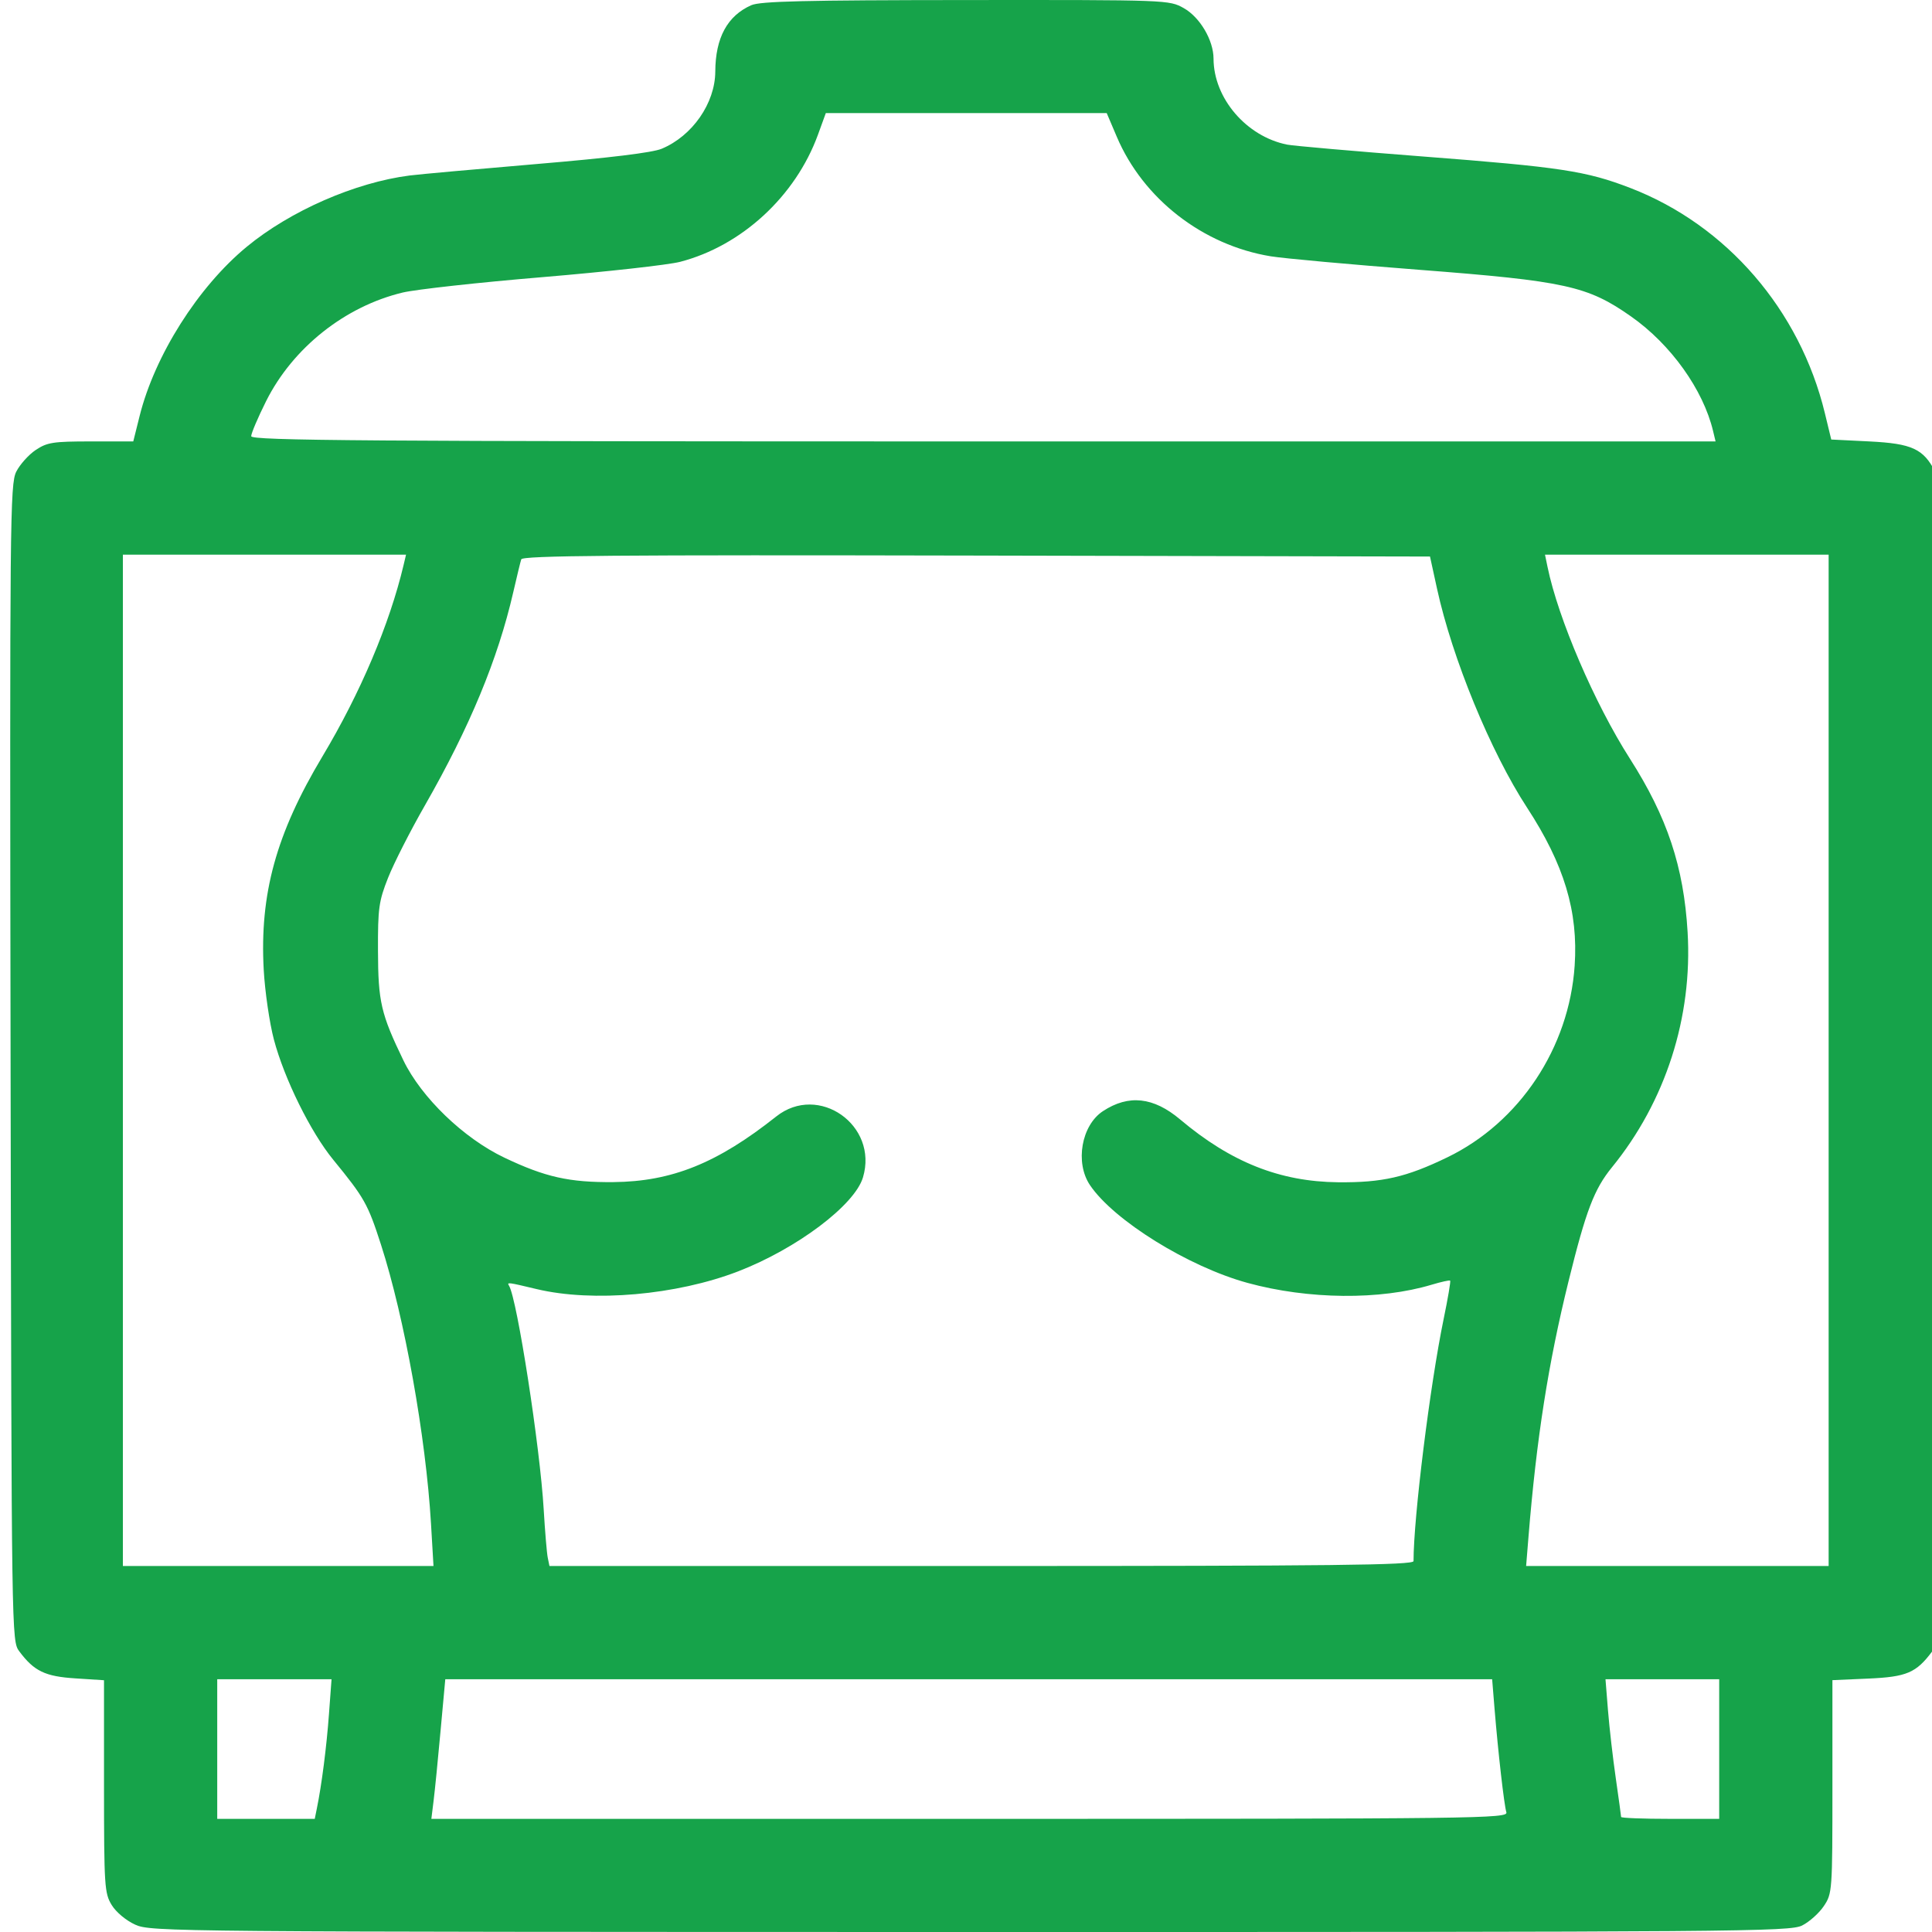 <svg width="48" height="48" viewBox="0 0 48 48" fill="none" xmlns="http://www.w3.org/2000/svg">
    <g clip-path="url(#clip0_1160_4360)">
        <path fill-rule="evenodd" clip-rule="evenodd" d="M18.664 0.13C18.071 0.393 17.775 0.939 17.771 1.778C17.767 2.564 17.202 3.378 16.439 3.696C16.21 3.792 15.139 3.923 13.345 4.074C11.835 4.202 10.411 4.33 10.179 4.36C8.824 4.533 7.211 5.239 6.129 6.132C4.922 7.128 3.846 8.827 3.469 10.334L3.311 10.967H2.258C1.32 10.967 1.171 10.99 0.887 11.18C0.712 11.297 0.494 11.54 0.404 11.719C0.249 12.026 0.241 12.877 0.263 26.407C0.287 40.748 0.287 40.769 0.48 41.028C0.848 41.52 1.119 41.651 1.875 41.699L2.584 41.745L2.584 44.381C2.585 46.86 2.596 47.036 2.774 47.328C2.883 47.507 3.131 47.714 3.36 47.818C3.747 47.994 4.241 47.998 24.102 48C43.287 48.002 44.466 47.992 44.774 47.838C44.953 47.748 45.196 47.531 45.313 47.355C45.522 47.043 45.526 46.986 45.526 44.39V41.743L46.416 41.704C47.371 41.662 47.606 41.562 48.005 41.028C48.198 40.769 48.198 40.748 48.222 26.407C48.244 12.875 48.236 12.027 48.081 11.724C47.788 11.151 47.505 11.02 46.443 10.967L45.497 10.92L45.338 10.264C44.718 7.703 42.897 5.594 40.512 4.673C39.409 4.247 38.773 4.151 35.353 3.888C33.651 3.757 32.133 3.624 31.978 3.593C30.965 3.39 30.152 2.44 30.15 1.457C30.149 0.999 29.812 0.428 29.41 0.202C29.048 -0.002 29.017 -0.003 23.995 0.001C19.996 0.004 18.887 0.03 18.664 0.13ZM27.746 3.397C28.402 4.941 29.885 6.092 31.573 6.368C31.899 6.421 33.558 6.572 35.259 6.703C38.893 6.983 39.444 7.104 40.524 7.863C41.51 8.555 42.315 9.679 42.561 10.709L42.623 10.967H24.432C9.001 10.967 6.241 10.947 6.241 10.837C6.241 10.766 6.408 10.373 6.612 9.965C7.275 8.642 8.57 7.612 10.005 7.268C10.333 7.19 11.898 7.017 13.484 6.885C15.069 6.752 16.606 6.581 16.898 6.505C18.428 6.107 19.764 4.875 20.321 3.349L20.517 2.81H24.007H27.496L27.746 3.397ZM10.027 14.038C9.678 15.51 8.952 17.221 8.009 18.796C6.86 20.716 6.449 22.21 6.552 24.093C6.582 24.635 6.696 25.415 6.805 25.828C7.064 26.804 7.716 28.125 8.278 28.812C9.056 29.763 9.139 29.911 9.467 30.928C10.05 32.735 10.58 35.695 10.708 37.853L10.77 38.907H6.911H3.053V26.344V13.78H6.571H10.088L10.027 14.038ZM35.702 14.624C36.08 16.356 37.035 18.68 37.937 20.062C38.861 21.477 39.213 22.644 39.122 23.992C38.984 26.031 37.756 27.882 35.962 28.752C34.939 29.248 34.345 29.384 33.243 29.373C31.798 29.358 30.582 28.875 29.322 27.814C28.658 27.254 28.041 27.187 27.404 27.605C26.867 27.956 26.704 28.886 27.08 29.444C27.671 30.321 29.523 31.47 30.993 31.873C32.506 32.287 34.286 32.304 35.57 31.918C35.807 31.847 36.014 31.801 36.029 31.817C36.045 31.833 35.972 32.264 35.866 32.775C35.528 34.413 35.119 37.703 35.119 38.785C35.119 38.885 33.13 38.907 24.385 38.907H13.651L13.608 38.696C13.585 38.58 13.54 38.042 13.508 37.501C13.419 35.964 12.848 32.277 12.648 31.946C12.591 31.851 12.604 31.853 13.337 32.028C14.73 32.36 16.808 32.177 18.336 31.588C19.794 31.025 21.233 29.943 21.44 29.253C21.829 27.956 20.335 26.906 19.285 27.739C17.821 28.9 16.692 29.355 15.242 29.369C14.143 29.379 13.546 29.245 12.53 28.761C11.519 28.28 10.468 27.267 10.022 26.344C9.464 25.189 9.395 24.889 9.391 23.625C9.387 22.563 9.411 22.391 9.643 21.805C9.784 21.449 10.195 20.641 10.557 20.009C11.671 18.062 12.368 16.38 12.751 14.717C12.84 14.331 12.929 13.961 12.95 13.897C12.978 13.803 15.286 13.784 24.257 13.803L35.528 13.827L35.702 14.624ZM45.432 26.344V38.907H41.674H37.916L37.975 38.181C38.175 35.729 38.466 33.874 38.971 31.828C39.403 30.078 39.606 29.545 40.047 29.003C41.381 27.366 42.054 25.272 41.928 23.156C41.832 21.533 41.422 20.303 40.497 18.853C39.617 17.477 38.713 15.372 38.448 14.085L38.385 13.78H41.909H45.432V26.344ZM8.173 42.587C8.113 43.404 7.992 44.348 7.872 44.931L7.82 45.189H6.608H5.397V43.455V41.72H6.817H8.237L8.173 42.587ZM37.131 42.447C37.221 43.545 37.369 44.841 37.425 45.025C37.473 45.181 36.795 45.189 24.096 45.189H10.717L10.772 44.744C10.803 44.499 10.881 43.718 10.945 43.009L11.063 41.72H24.067H37.072L37.131 42.447ZM42.713 43.455V45.189H41.494C40.824 45.189 40.276 45.168 40.276 45.142C40.276 45.116 40.216 44.683 40.144 44.181C40.071 43.678 39.984 42.919 39.95 42.494L39.888 41.72H41.3H42.713V43.455Z" fill="#16A34A"/>
    </g>
    <defs>
        <clipPath id="clip0_1160_4360">
            <rect width="48" height="48" fill="white"/>
        </clipPath>
    </defs>
</svg>

